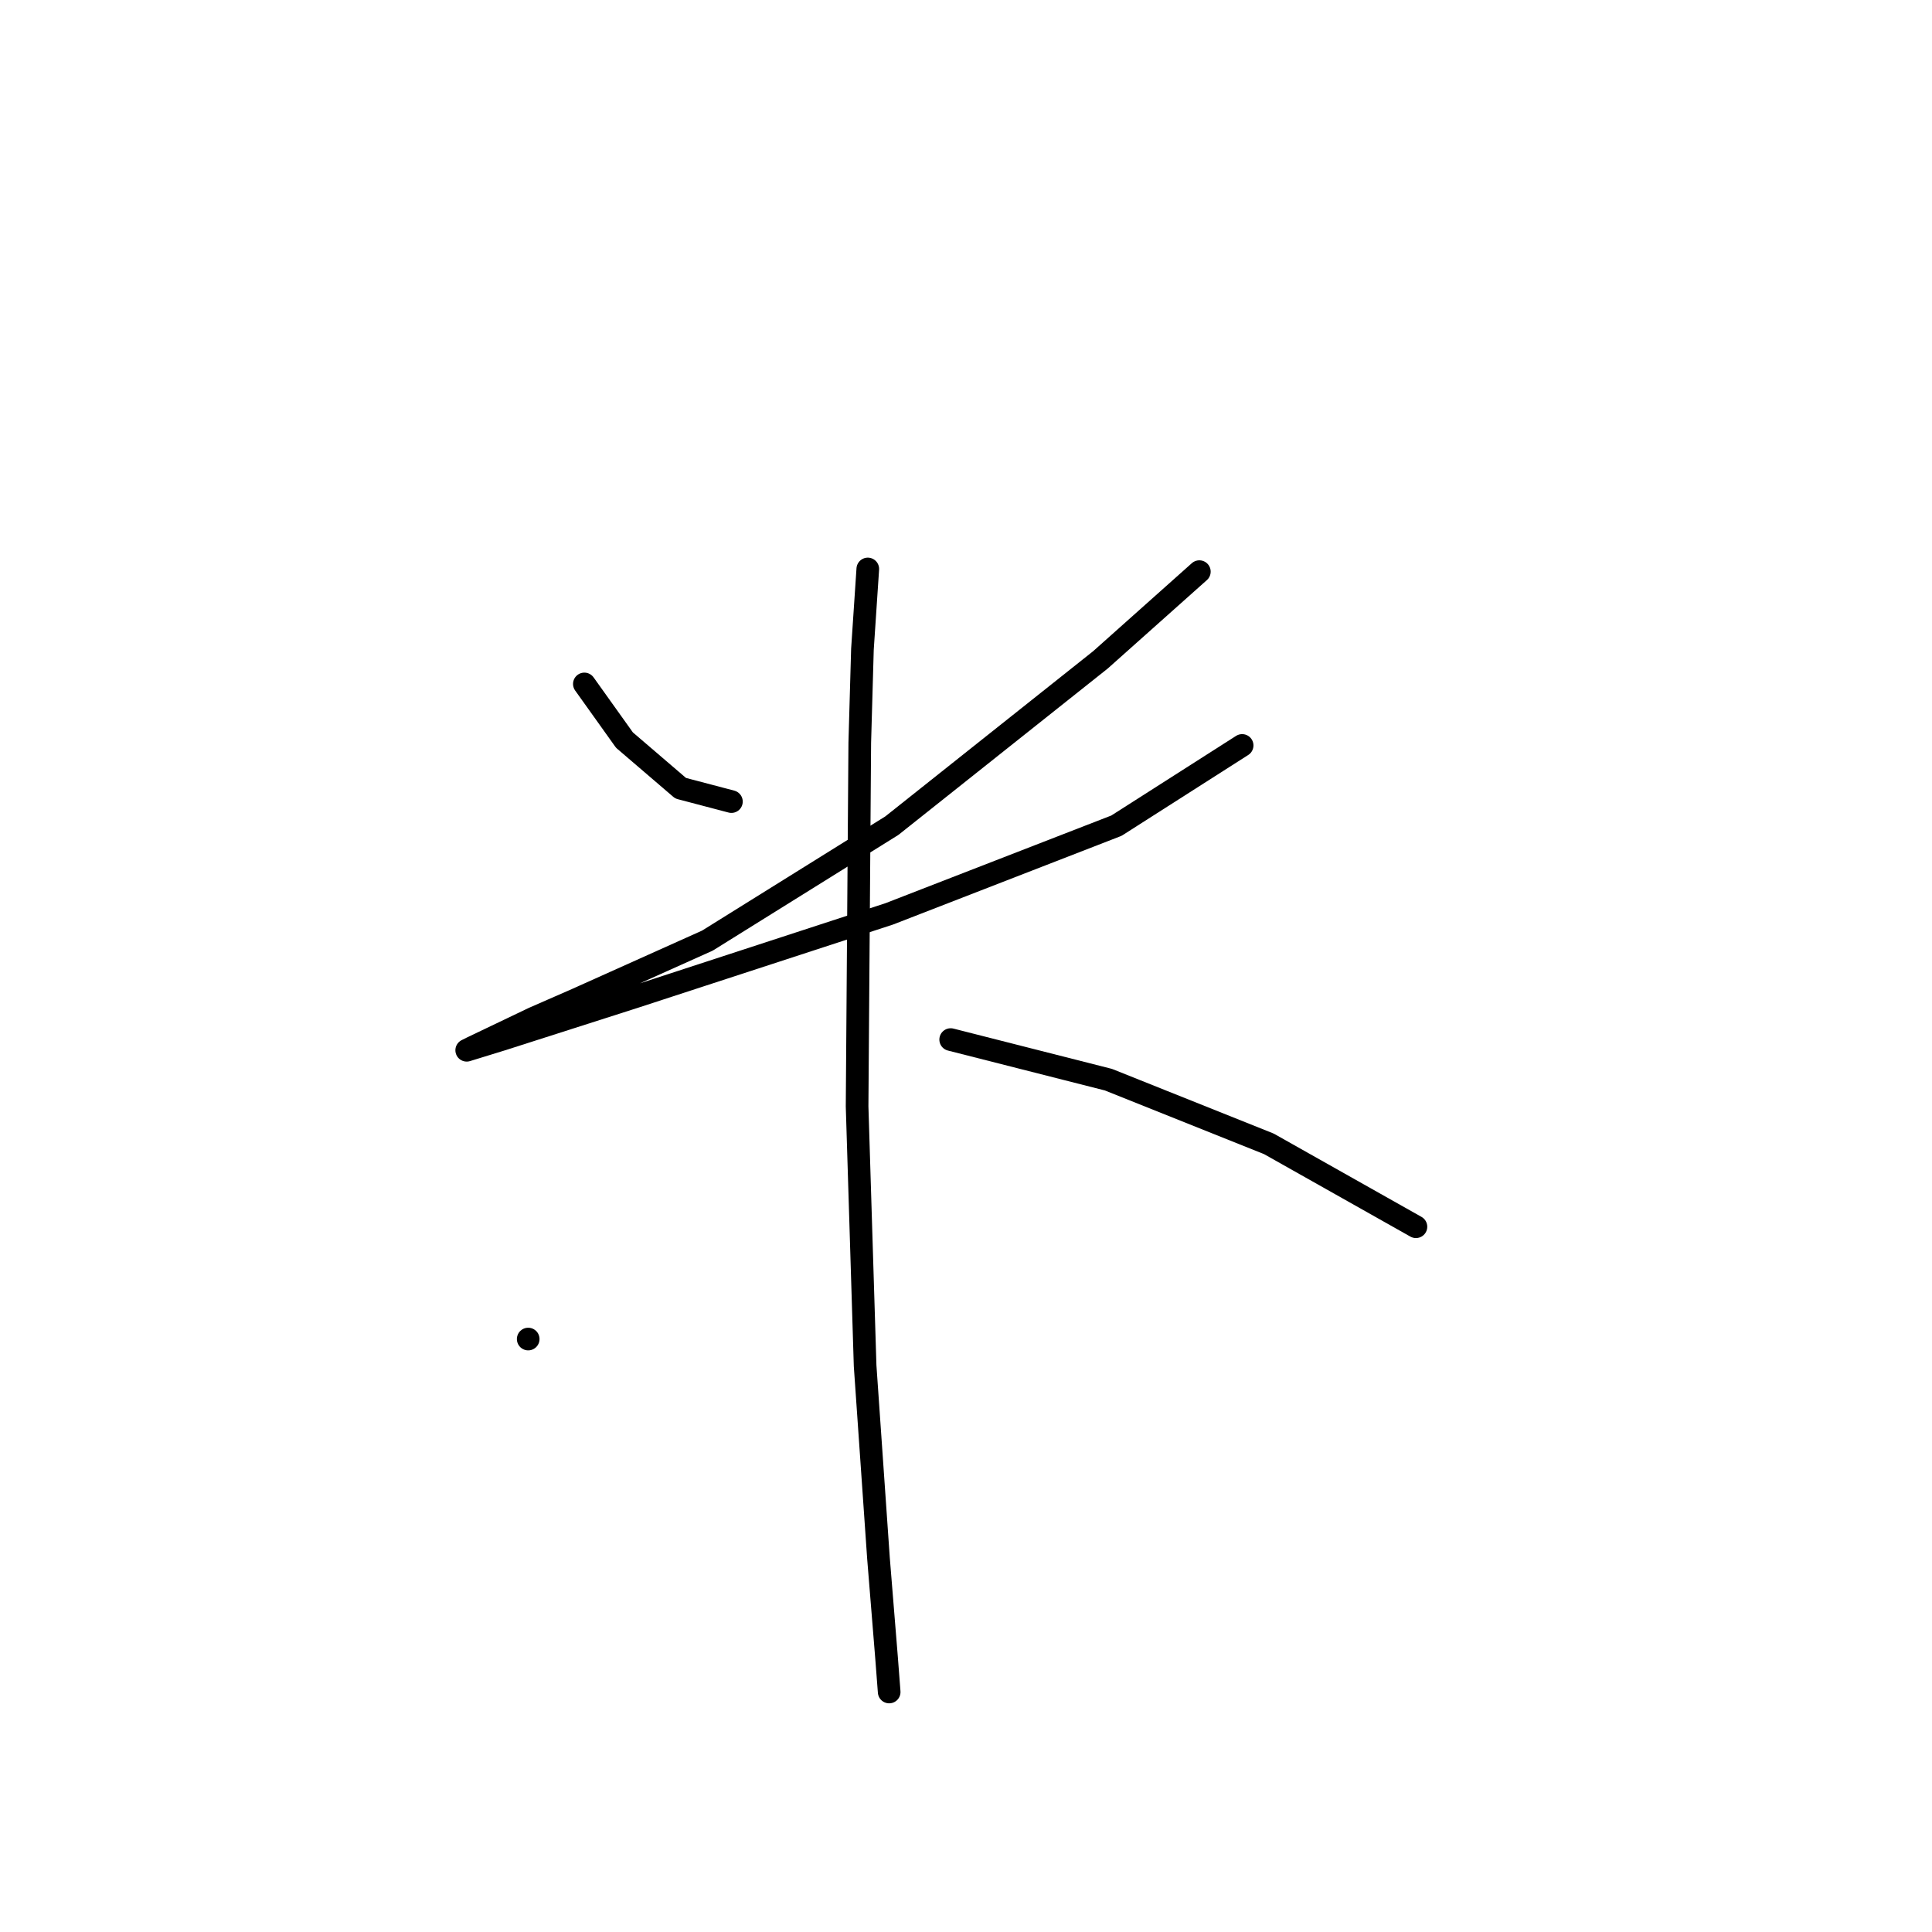 <?xml version="1.0" standalone="no"?>
    <svg width="256" height="256" xmlns="http://www.w3.org/2000/svg" version="1.1">
    <polyline stroke="black" stroke-width="3" stroke-linecap="round" fill="transparent" stroke-linejoin="round" points="77.431 90.626 82.745 98.066 90.186 104.444 96.917 106.215 96.917 106.215 " />
        <polyline stroke="black" stroke-width="3" stroke-linecap="round" fill="transparent" stroke-linejoin="round" points="158.921 75.745 145.811 87.437 118.176 109.404 93.729 124.639 76.368 132.434 70.699 134.914 62.55 138.811 61.841 139.166 66.447 137.749 84.162 132.08 117.821 121.096 147.937 109.404 164.59 98.775 164.59 98.775 " />
        <polyline stroke="black" stroke-width="3" stroke-linecap="round" fill="transparent" stroke-linejoin="round" points="114.987 75.391 114.278 86.02 113.924 98.421 113.57 146.606 114.633 180.974 116.404 206.484 117.467 219.593 117.821 224.199 117.821 224.199 " />
        <polyline stroke="black" stroke-width="3" stroke-linecap="round" fill="transparent" stroke-linejoin="round" points="69.99 177.431 69.99 177.431 " />
        <polyline stroke="black" stroke-width="3" stroke-linecap="round" fill="transparent" stroke-linejoin="round" points="125.97 137.749 146.874 143.063 168.133 151.566 187.619 162.55 187.619 162.55 " />
        </svg>
